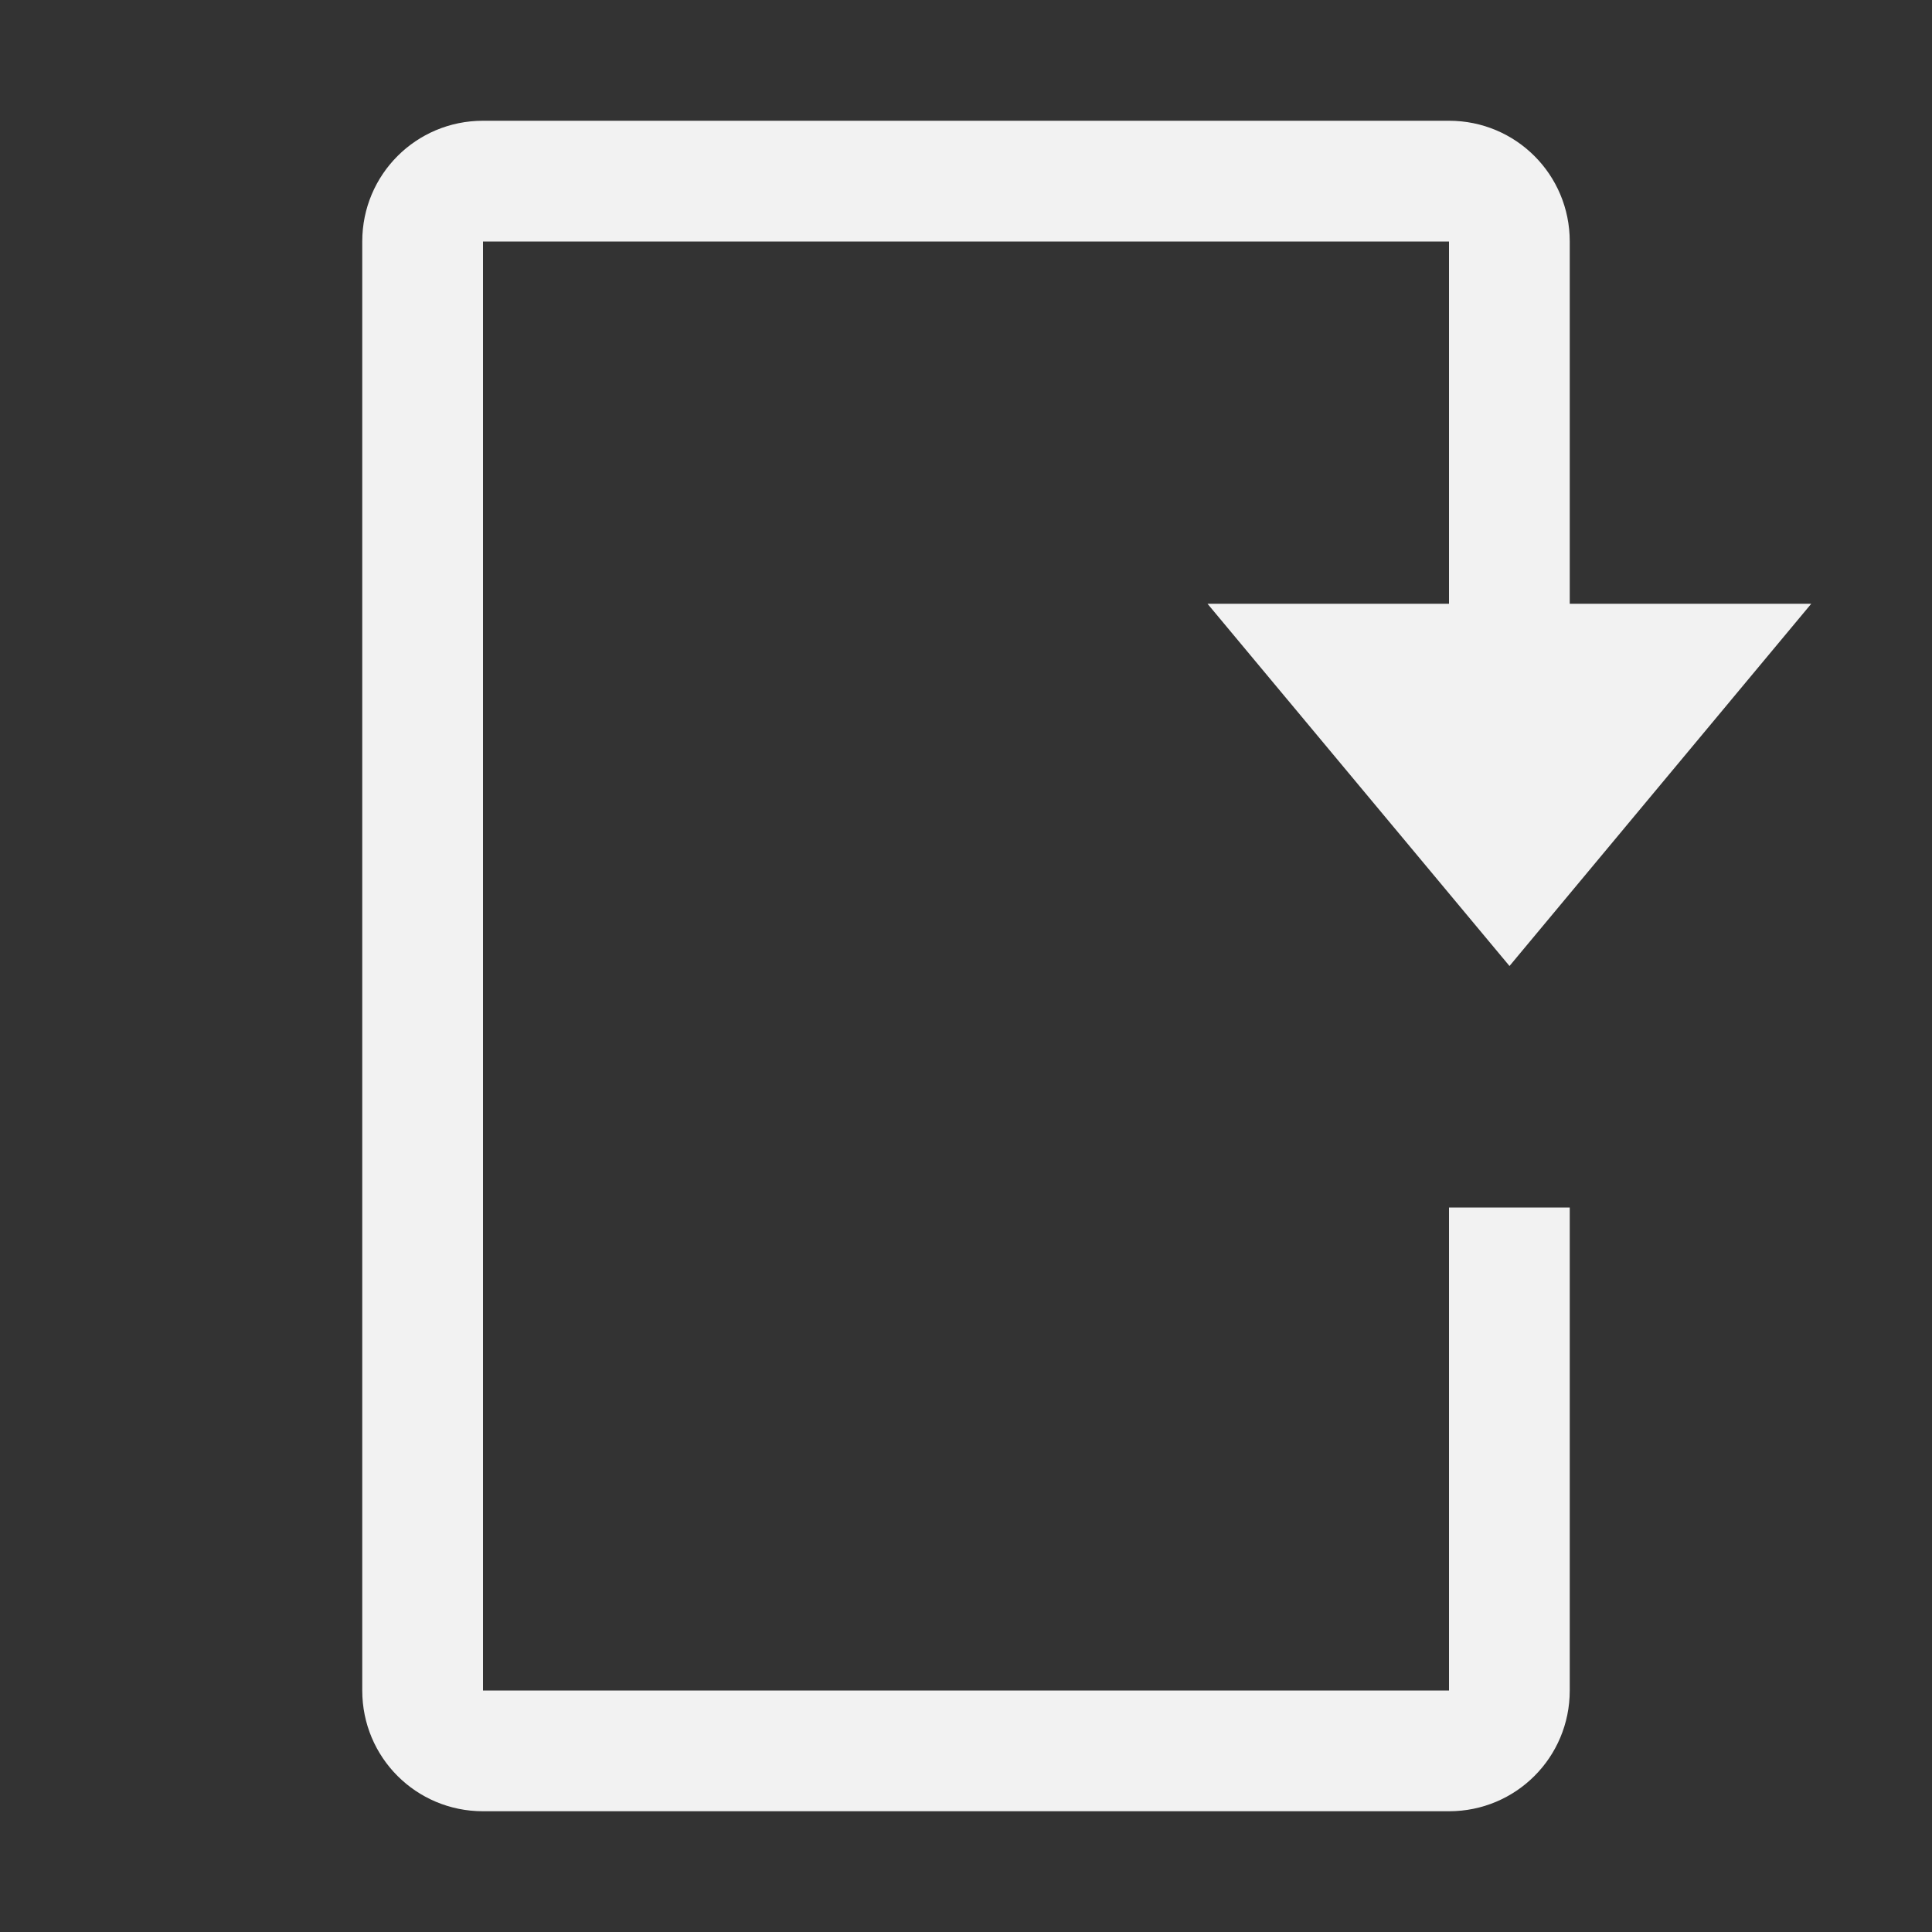 <svg width="16" height="16" version="1.1" xmlns="http://www.w3.org/2000/svg">
 <rect width="100%" height="100%" fill="#333333" stroke="none"/>
 <path d="m4 1c-0.554 0-1 0.446-1 1v12c0 0.554 0.446 1 1 1h8c0.554 0 1-0.446 1-1v-4h-1v4h-8v-12h8v4h1v-4c0-0.554-0.446-1-1-1h-8z" fill="#f2f2f2" stroke-linecap="round" stroke-width="2"/>
 <path d="m10 5h5l-2.499 3z" fill="#f2f2f2" stroke-linecap="round" stroke-width="2"/>
</svg>
